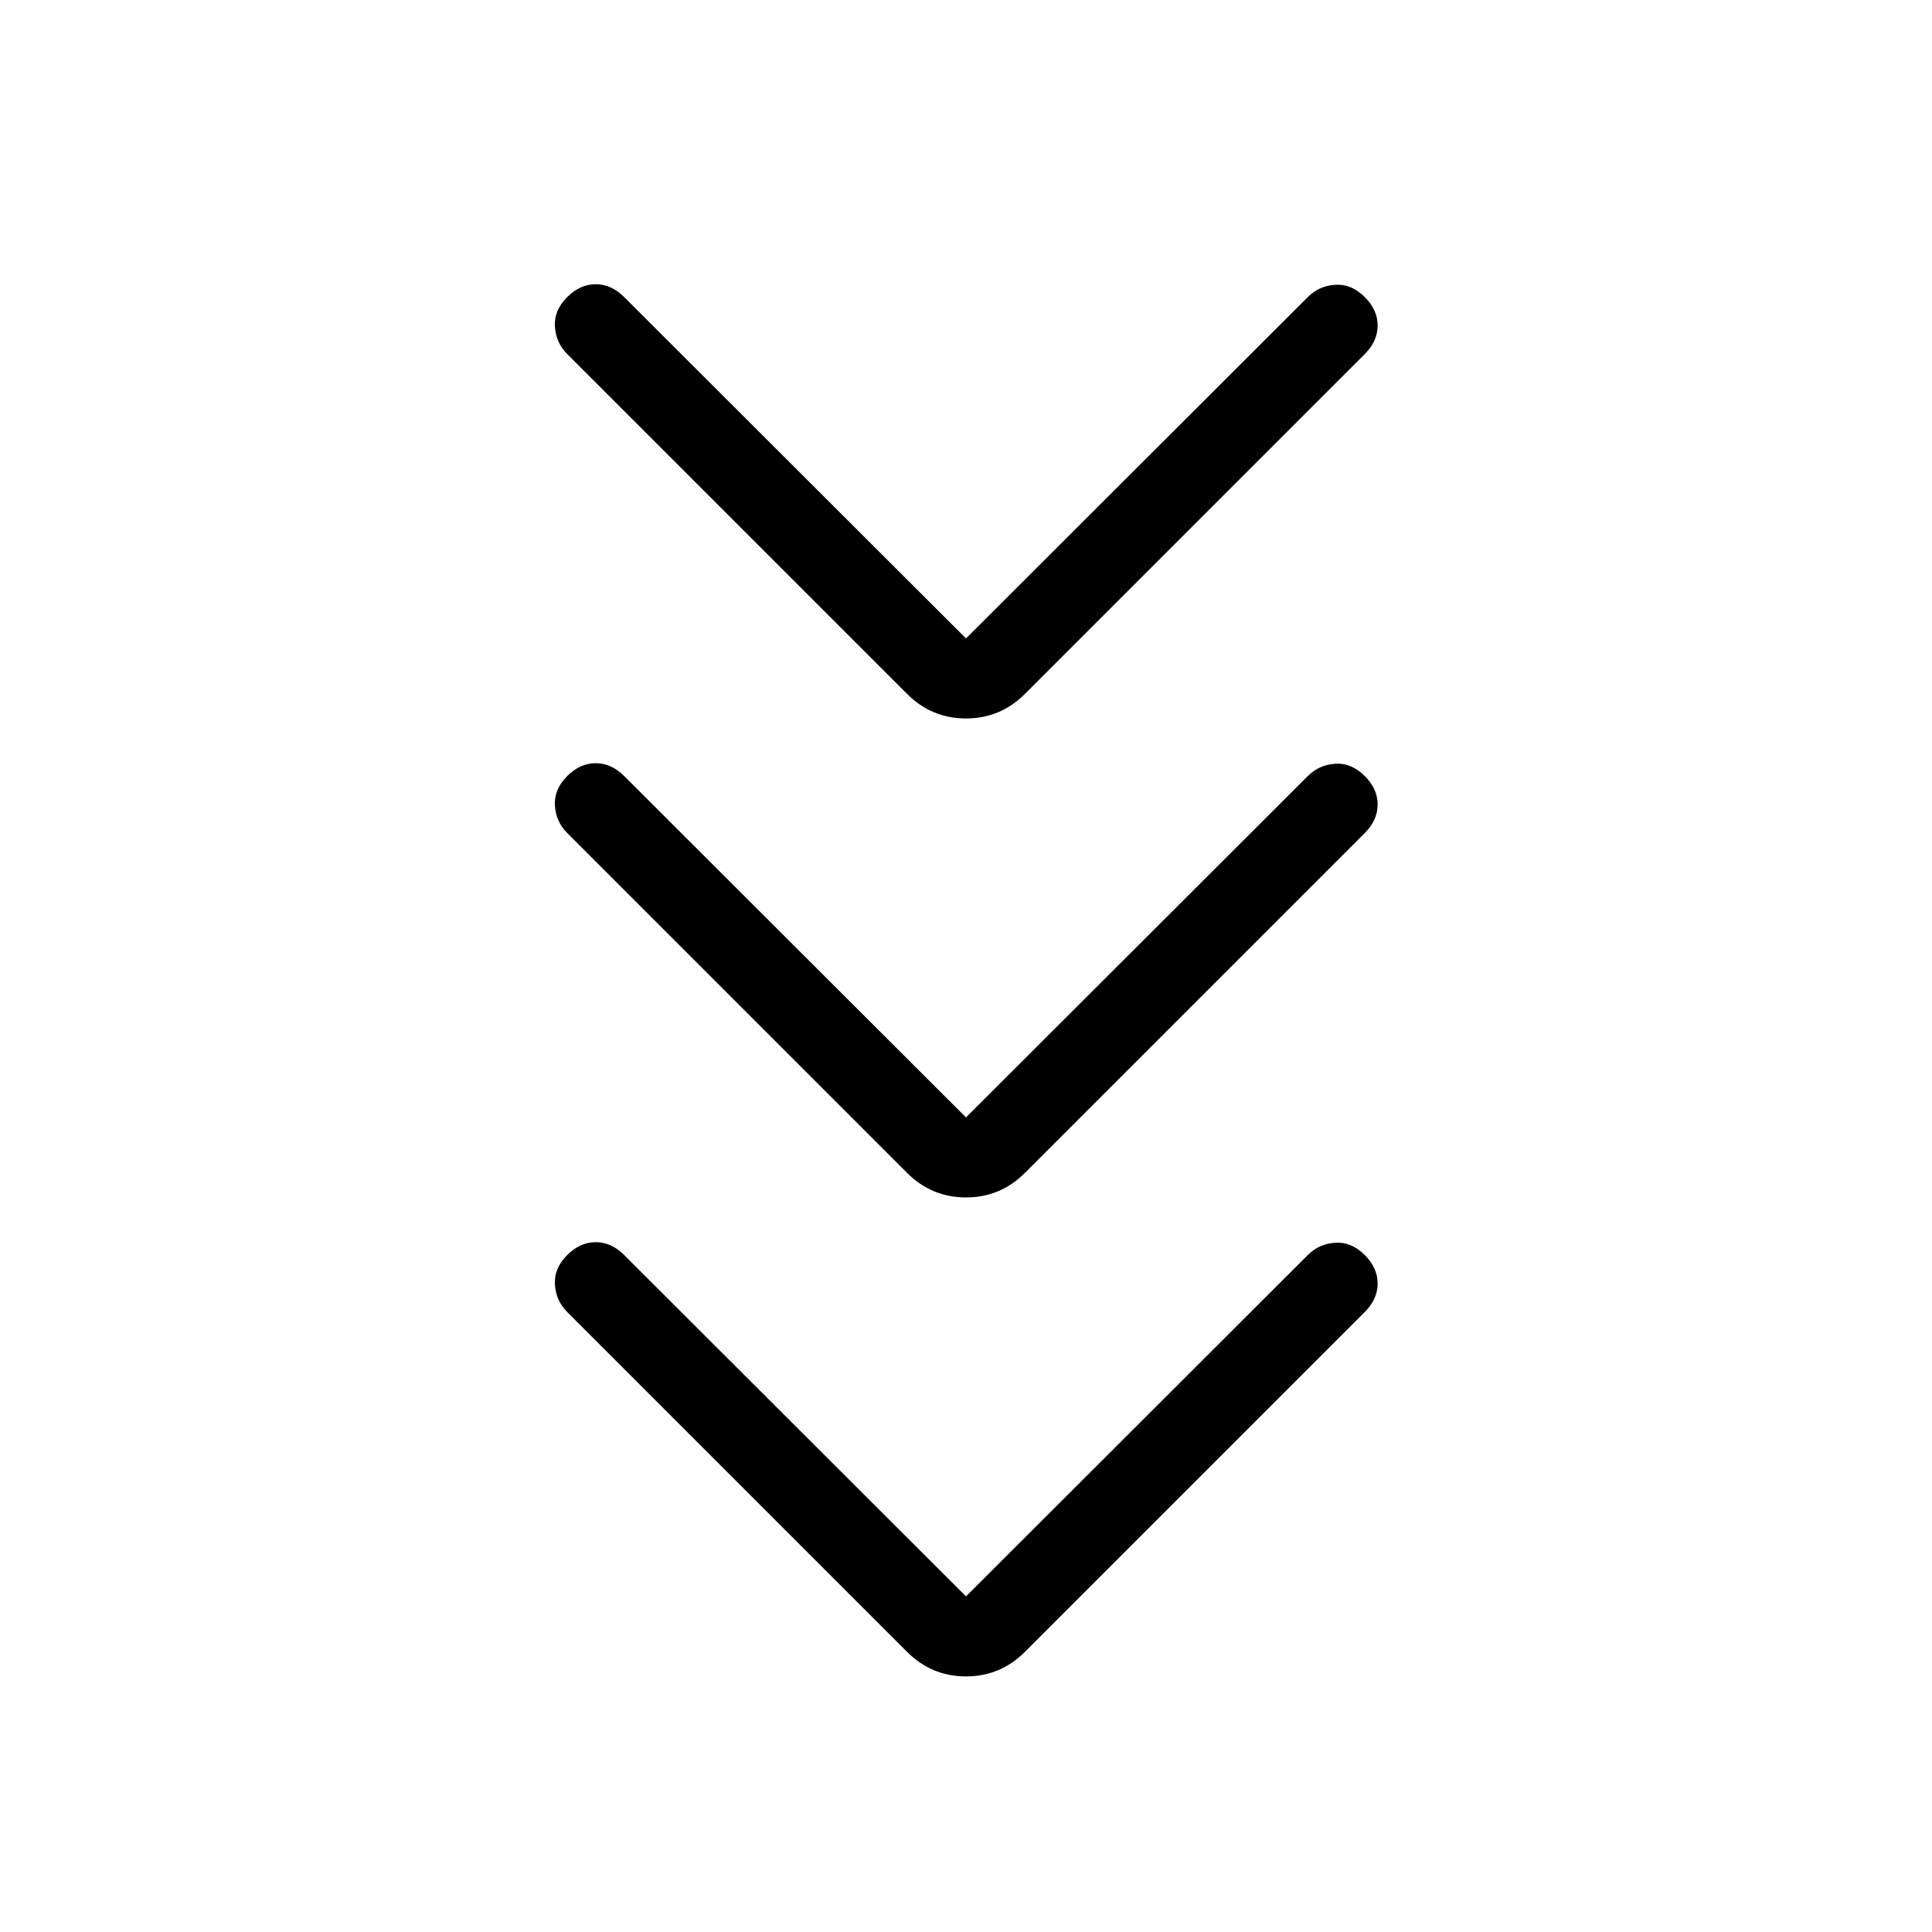 <svg xmlns="http://www.w3.org/2000/svg" height="24" viewBox="0 -960 960 960" width="24"><path d="m480-166.769 169.846-169.616Q655.461-342 663.5-342.5t14.654 6.115q6.385 6.385 6.385 14.154 0 7.77-6.385 14.154L509.308-139.231Q497.077-127 480-127q-17.077 0-29.308-12.231L281.846-308.077q-5.615-5.615-6.115-13.654-.5-8.038 6.115-14.654 6.385-6.384 14.154-6.384t14.154 6.384L480-166.769Zm0-238 169.846-169.616Q655.461-580 663.5-580.5t14.654 6.115q6.385 6.385 6.385 14.154 0 7.77-6.385 14.154L509.308-377.231Q497.077-365 480-365q-17.077 0-29.308-12.231L281.846-546.077q-5.615-5.615-6.115-13.654-.5-8.038 6.115-14.654 6.385-6.384 14.154-6.384t14.154 6.384L480-404.769Zm0-238 169.846-169.616Q655.461-818 663.5-818.5t14.654 6.115q6.385 6.385 6.385 14.154 0 7.77-6.385 14.154L509.308-615.231Q497.077-603 480-603q-17.077 0-29.308-12.231L281.846-784.077q-5.615-5.615-6.115-13.654-.5-8.038 6.115-14.654 6.385-6.384 14.154-6.384t14.154 6.384L480-642.769Z"/></svg>